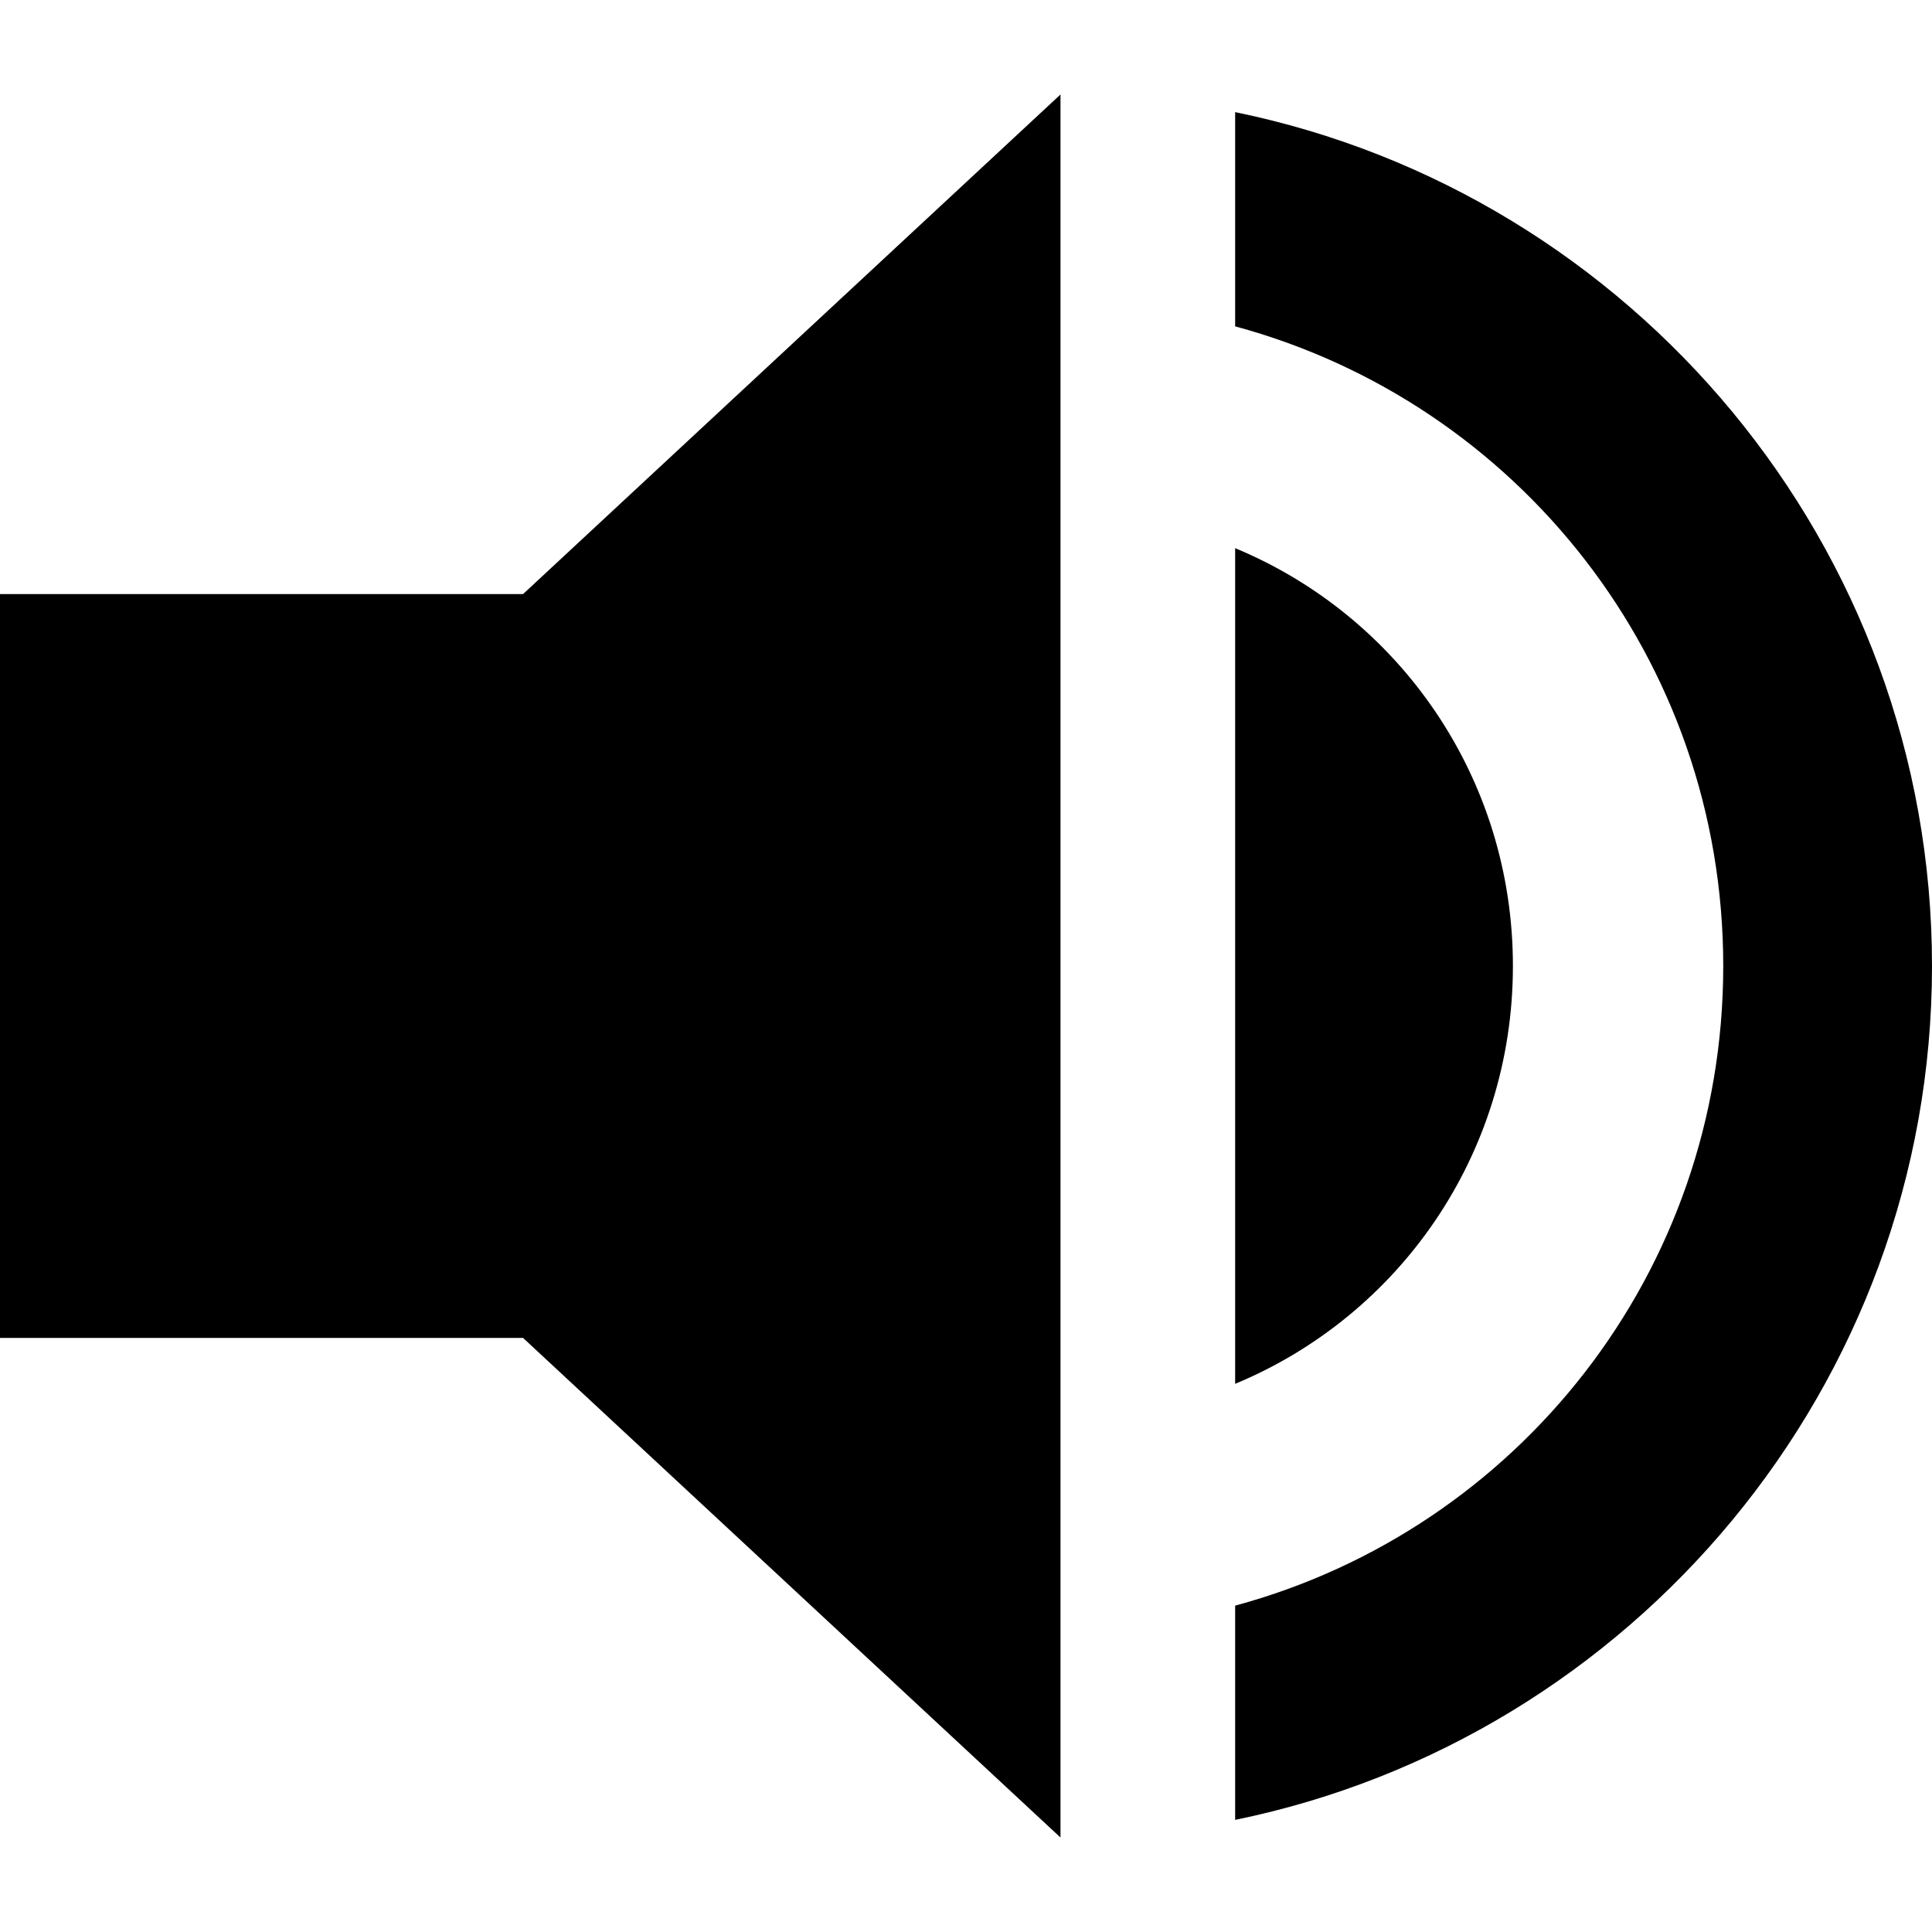 <?xml version="1.0" encoding="UTF-8" standalone="no"?>
<svg
   xmlns:dc="http://purl.org/dc/elements/1.1/"
   xmlns:cc="http://creativecommons.org/ns#"
   xmlns:rdf="http://www.w3.org/1999/02/22-rdf-syntax-ns#"
   xmlns:svg="http://www.w3.org/2000/svg"
   xmlns="http://www.w3.org/2000/svg"
   xmlns:sodipodi="http://sodipodi.sourceforge.net/DTD/sodipodi-0.dtd"
   xmlns:inkscape="http://www.inkscape.org/namespaces/inkscape"
   sodipodi:docname="volume-full.svg"
   role="img"
   aria-hidden="true"
   focusable="false"
   width="540"
   height="540"
   viewBox="0 0 540 540"
   version="1.1"
   id="gz-svg-volume-full"
   inkscape:version="1.0 (4035a4fb49, 2020-05-01)">
  <defs
     id="defs12591" />
  <sodipodi:namedview
     showborder="true"
     inkscape:window-maximized="0"
     inkscape:window-y="24"
     inkscape:window-x="1928"
     inkscape:window-height="1048"
     inkscape:window-width="1904"
     inkscape:snap-midpoints="false"
     inkscape:object-paths="false"
     inkscape:guide-bbox="true"
     showguides="false"
     inkscape:bbox-paths="false"
     inkscape:bbox-nodes="false"
     inkscape:snap-page="true"
     id="base"
     pagecolor="#ffffff"
     bordercolor="#666666"
     borderopacity="1.0"
     inkscape:pageopacity="0.0"
     inkscape:pageshadow="2"
     inkscape:zoom="0.49497475"
     inkscape:cx="382.66796"
     inkscape:cy="253.46956"
     inkscape:document-units="px"
     inkscape:current-layer="gz-svg-volume-full"
     inkscape:document-rotation="0"
     showgrid="false"
     units="px"
     inkscape:showpageshadow="false"
     inkscape:snap-bbox="true"
     inkscape:object-nodes="false">
    <sodipodi:guide
       id="guide901"
       orientation="1,0"
       position="270,499.509" />
    <sodipodi:guide
       id="guide907"
       orientation="1,0"
       position="135,438.284" />
    <sodipodi:guide
       id="guide911"
       orientation="1,0"
       position="405,438.284" />
  </sodipodi:namedview>
  <path
     d="M 296.41 26.408 L 146.195 166.049 L 0 166.049 L 0 373.951 L 146.195 373.951 L 296.41 513.592 L 296.41 26.408 z M 345.227 31.34 L 345.227 91.217 C 424.028 112.529 481.652 184.26 481.652 270 C 481.652 355.74 424.028 427.471 345.227 448.783 L 345.227 508.66 C 456.148 485.953 540 387.475 540 270 C 540 152.525 456.148 54.047 345.227 31.34 z M 345.227 153.213 L 345.227 386.787 C 390.955 367.802 422.863 322.85 422.863 270 C 422.863 217.15 390.955 172.198 345.227 153.213 z "
     style="fill:currentcolor"
     id="volume-full" />
</svg>
